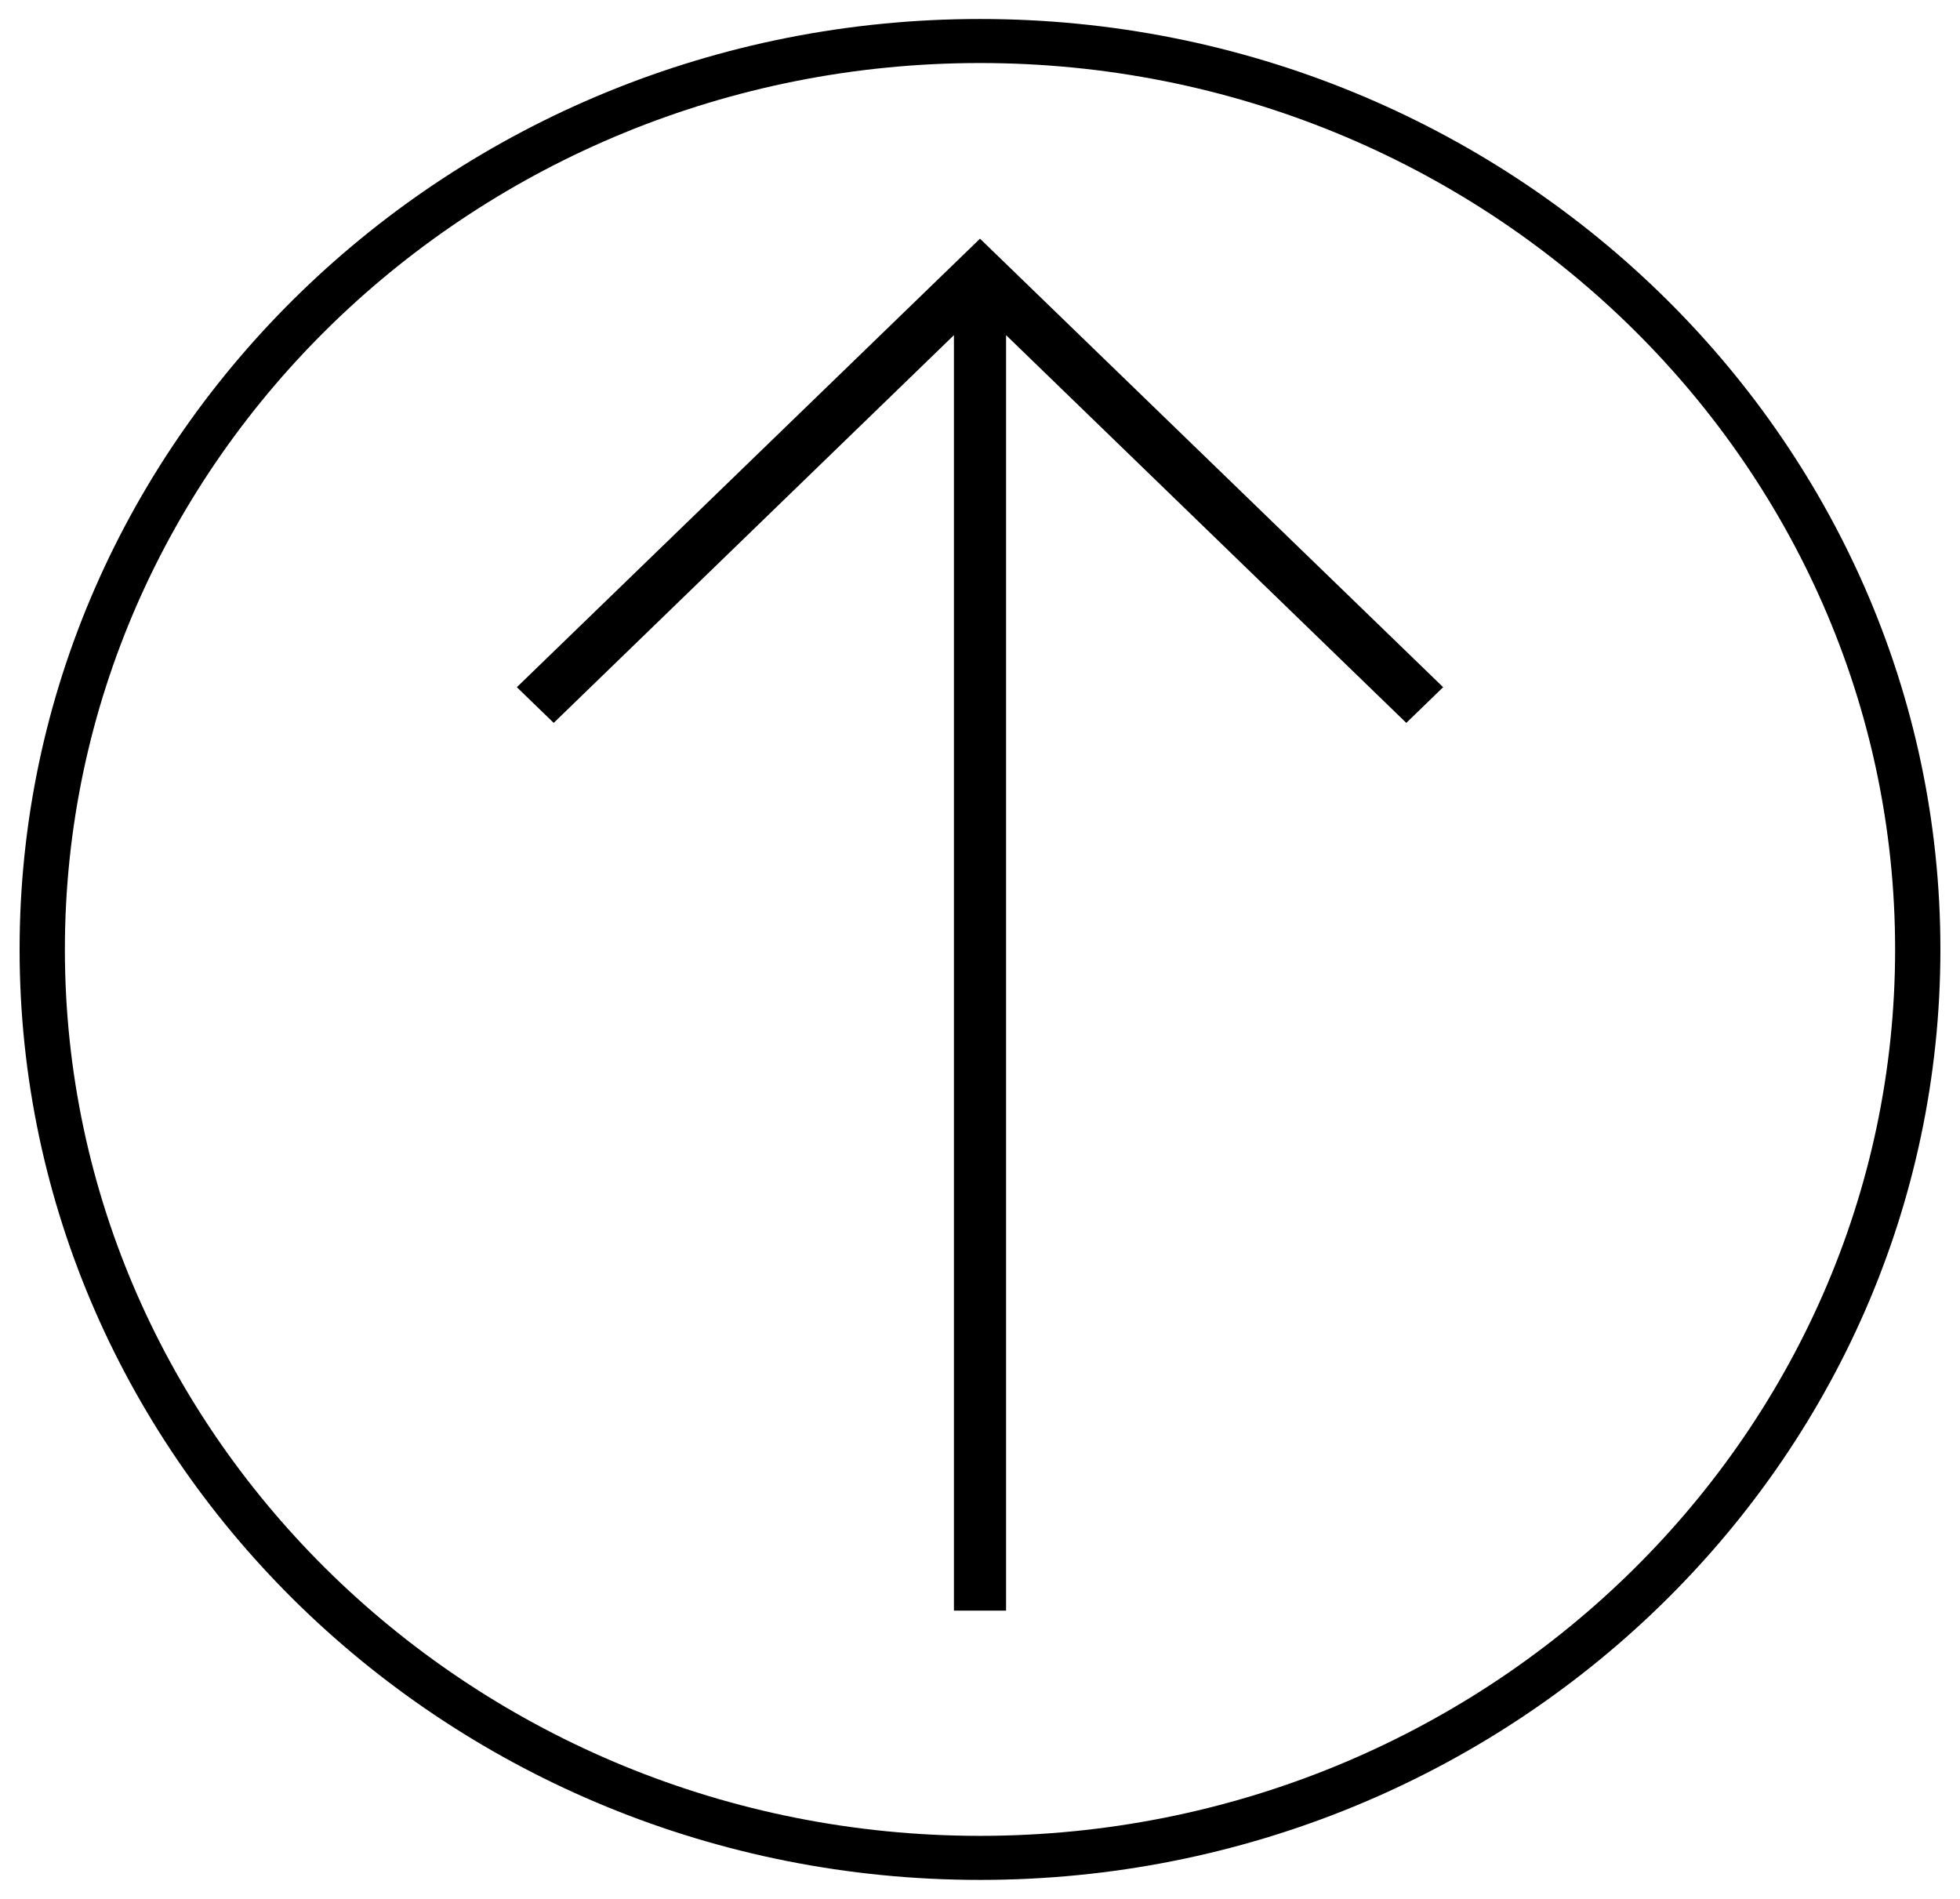<svg width="96" height="93" viewBox="0 0 96 93" fill="none" xmlns="http://www.w3.org/2000/svg">
<path d="M25.315 33.656L27.12 35.404L46.723 16.414V78.882H49.277V16.414L68.88 35.404L70.685 33.656L48 11.69L25.315 33.656Z" fill="black"/>
<path d="M48 0.93C22.061 0.93 0.96 21.371 0.96 46.5C0.96 71.628 22.061 92.07 48 92.07C73.939 92.07 95.04 71.628 95.04 46.5C95.04 21.371 73.939 0.93 48 0.93ZM48 89.912C23.29 89.912 3.178 70.438 3.178 46.5C3.178 22.561 23.29 3.087 48 3.087C72.72 3.087 92.822 22.561 92.822 46.5C92.822 70.438 72.71 89.912 48 89.912Z" fill="black"/>
</svg>
